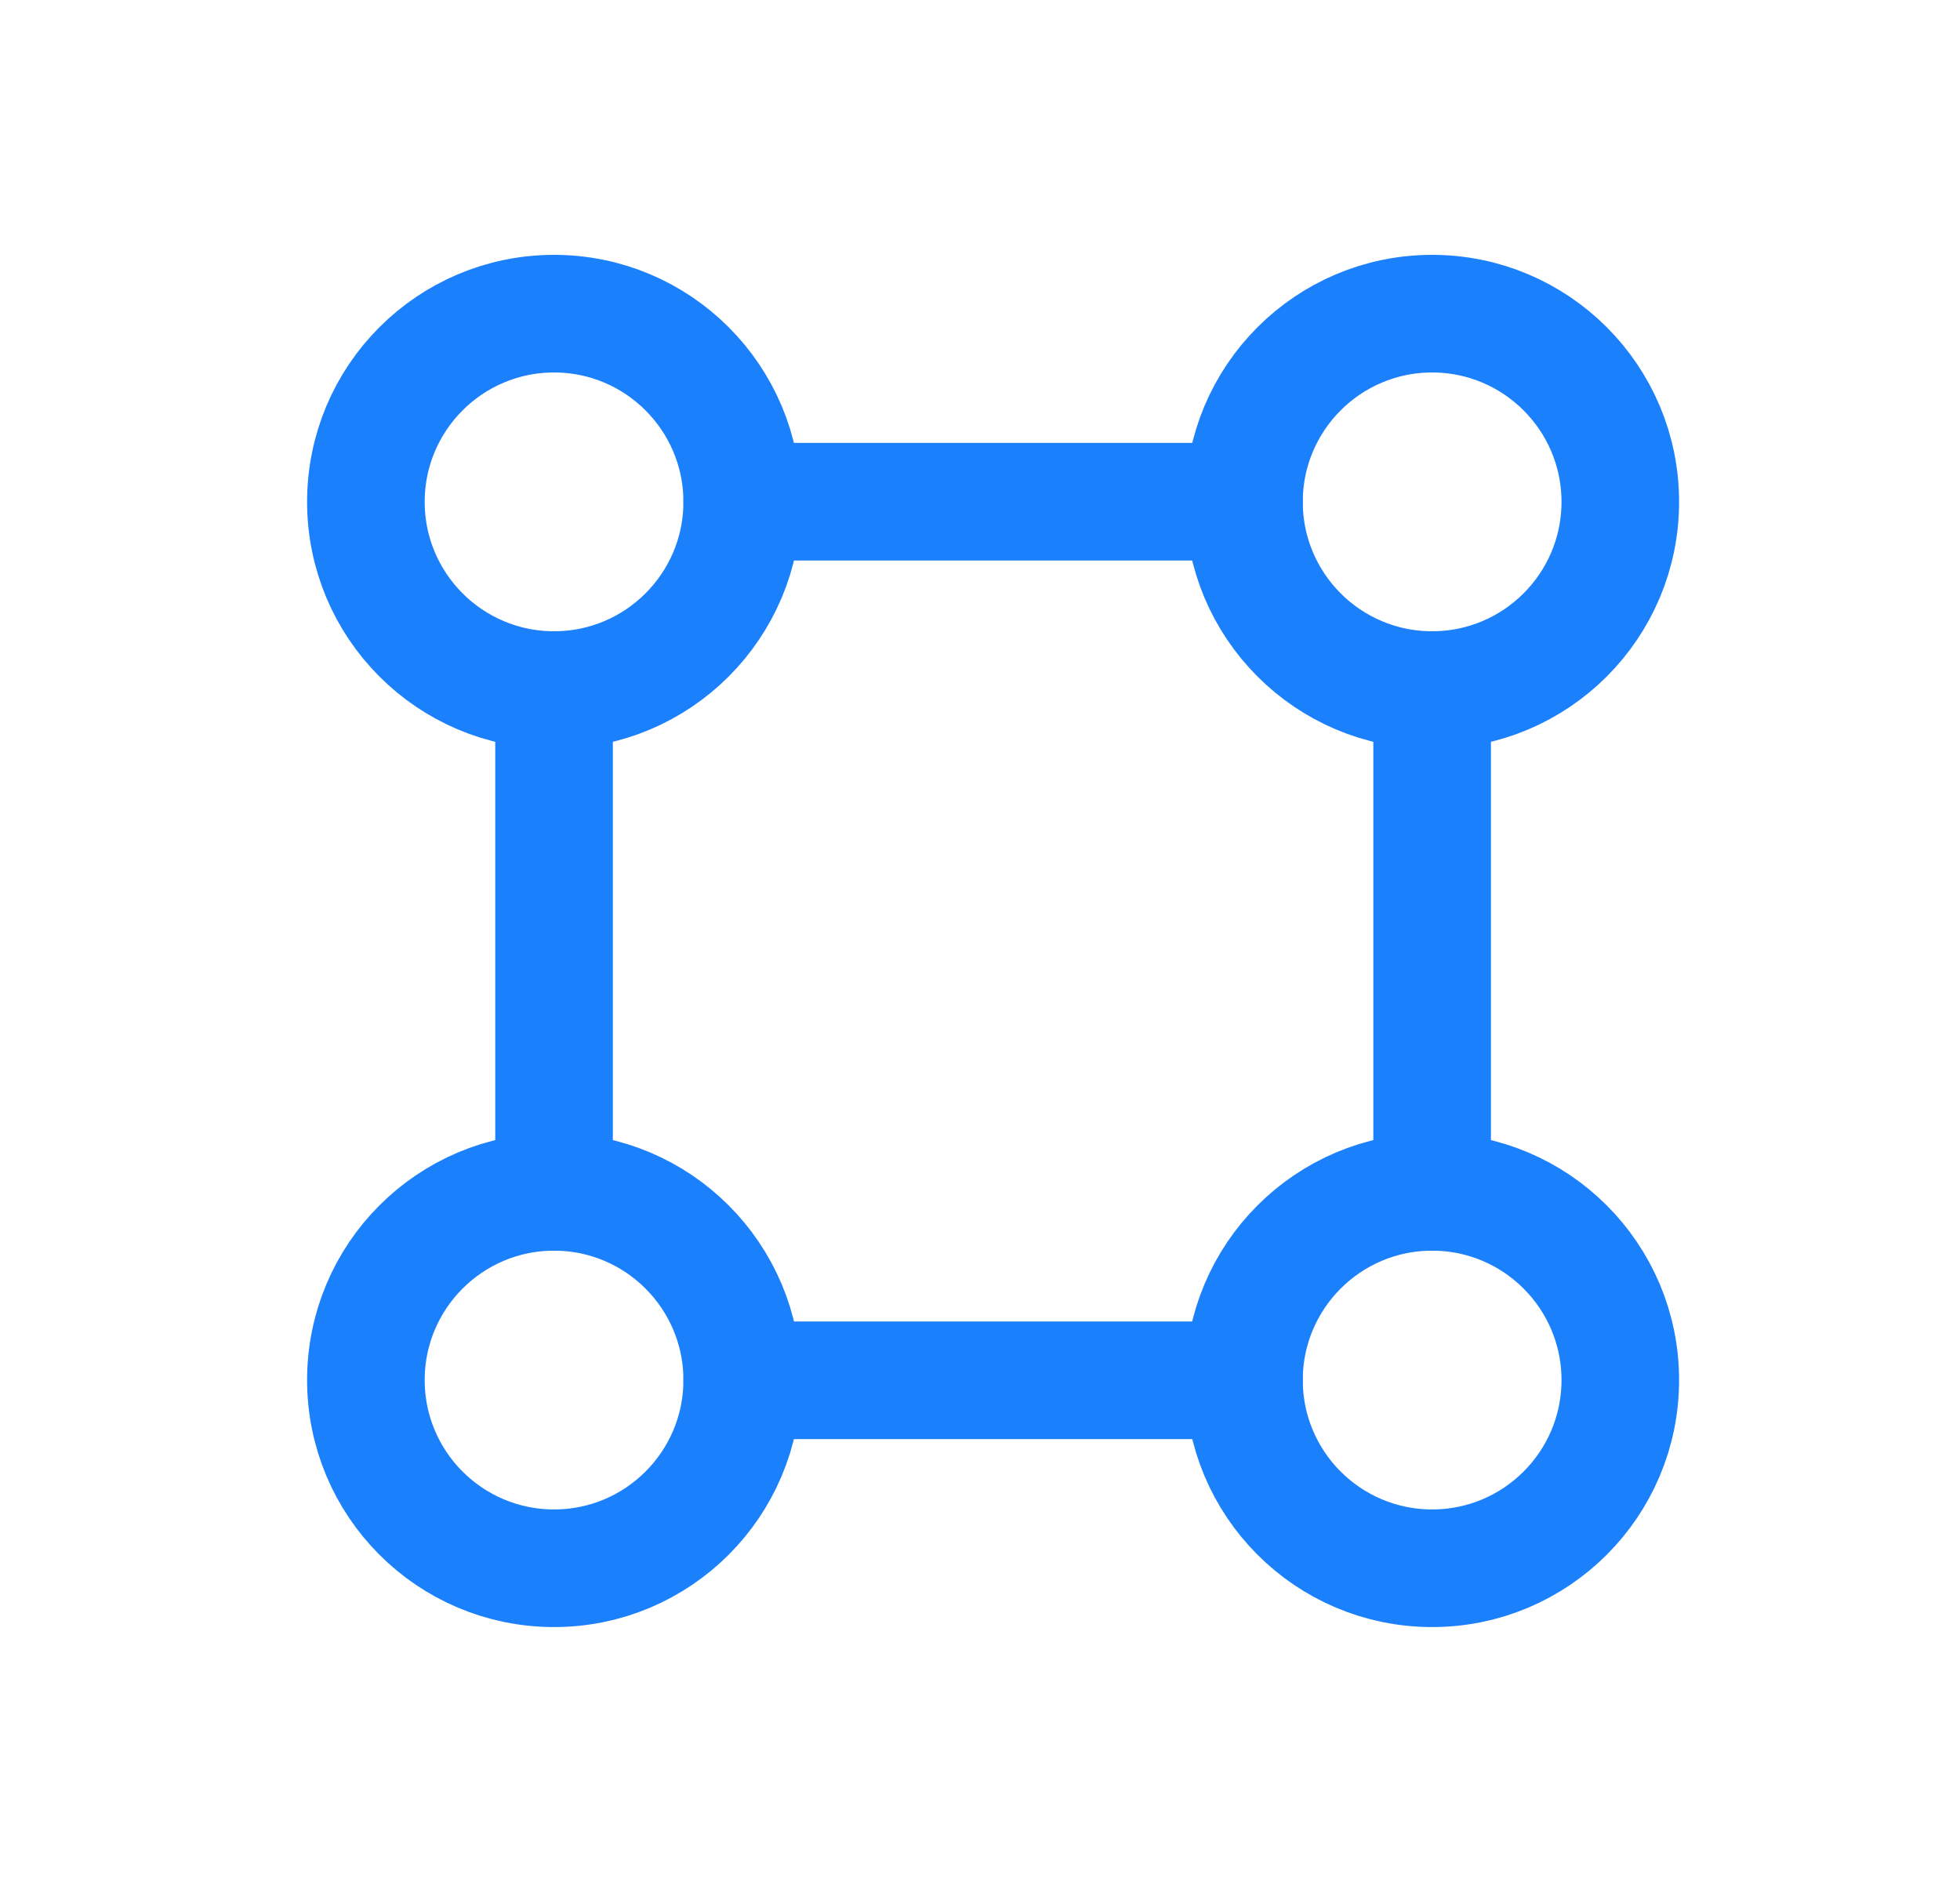 <svg width="25" height="24" viewBox="0 0 25 24" fill="none" xmlns="http://www.w3.org/2000/svg">
<path d="M9.467 6.4C9.467 7.725 8.392 8.8 7.067 8.8C5.741 8.8 4.667 7.725 4.667 6.4C4.667 5.075 5.741 4 7.067 4C8.392 4 9.467 5.075 9.467 6.4Z" stroke="#1B80FC" stroke-width="1.5"/>
<path d="M20.667 6.4C20.667 7.725 19.592 8.8 18.267 8.8C16.941 8.8 15.867 7.725 15.867 6.4C15.867 5.075 16.941 4 18.267 4C19.592 4 20.667 5.075 20.667 6.4Z" stroke="#1B80FC" stroke-width="1.5"/>
<path d="M9.467 17.599C9.467 18.925 8.392 19.999 7.067 19.999C5.741 19.999 4.667 18.925 4.667 17.599C4.667 16.274 5.741 15.199 7.067 15.199C8.392 15.199 9.467 16.274 9.467 17.599Z" stroke="#1B80FC" stroke-width="1.5"/>
<path d="M20.667 17.599C20.667 18.925 19.592 19.999 18.267 19.999C16.941 19.999 15.867 18.925 15.867 17.599C15.867 16.274 16.941 15.199 18.267 15.199C19.592 15.199 20.667 16.274 20.667 17.599Z" stroke="#1B80FC" stroke-width="1.5"/>
<path d="M9.467 17.602H15.867" stroke="#1B80FC" stroke-width="1.5" stroke-linecap="round"/>
<path d="M9.467 6.398H15.867" stroke="#1B80FC" stroke-width="1.5" stroke-linecap="round"/>
<path d="M18.267 15.199L18.267 8.799" stroke="#1B80FC" stroke-width="1.5" stroke-linecap="round"/>
<path d="M7.067 15.199L7.067 8.799" stroke="#1B80FC" stroke-width="1.5" stroke-linecap="round"/>
</svg>
